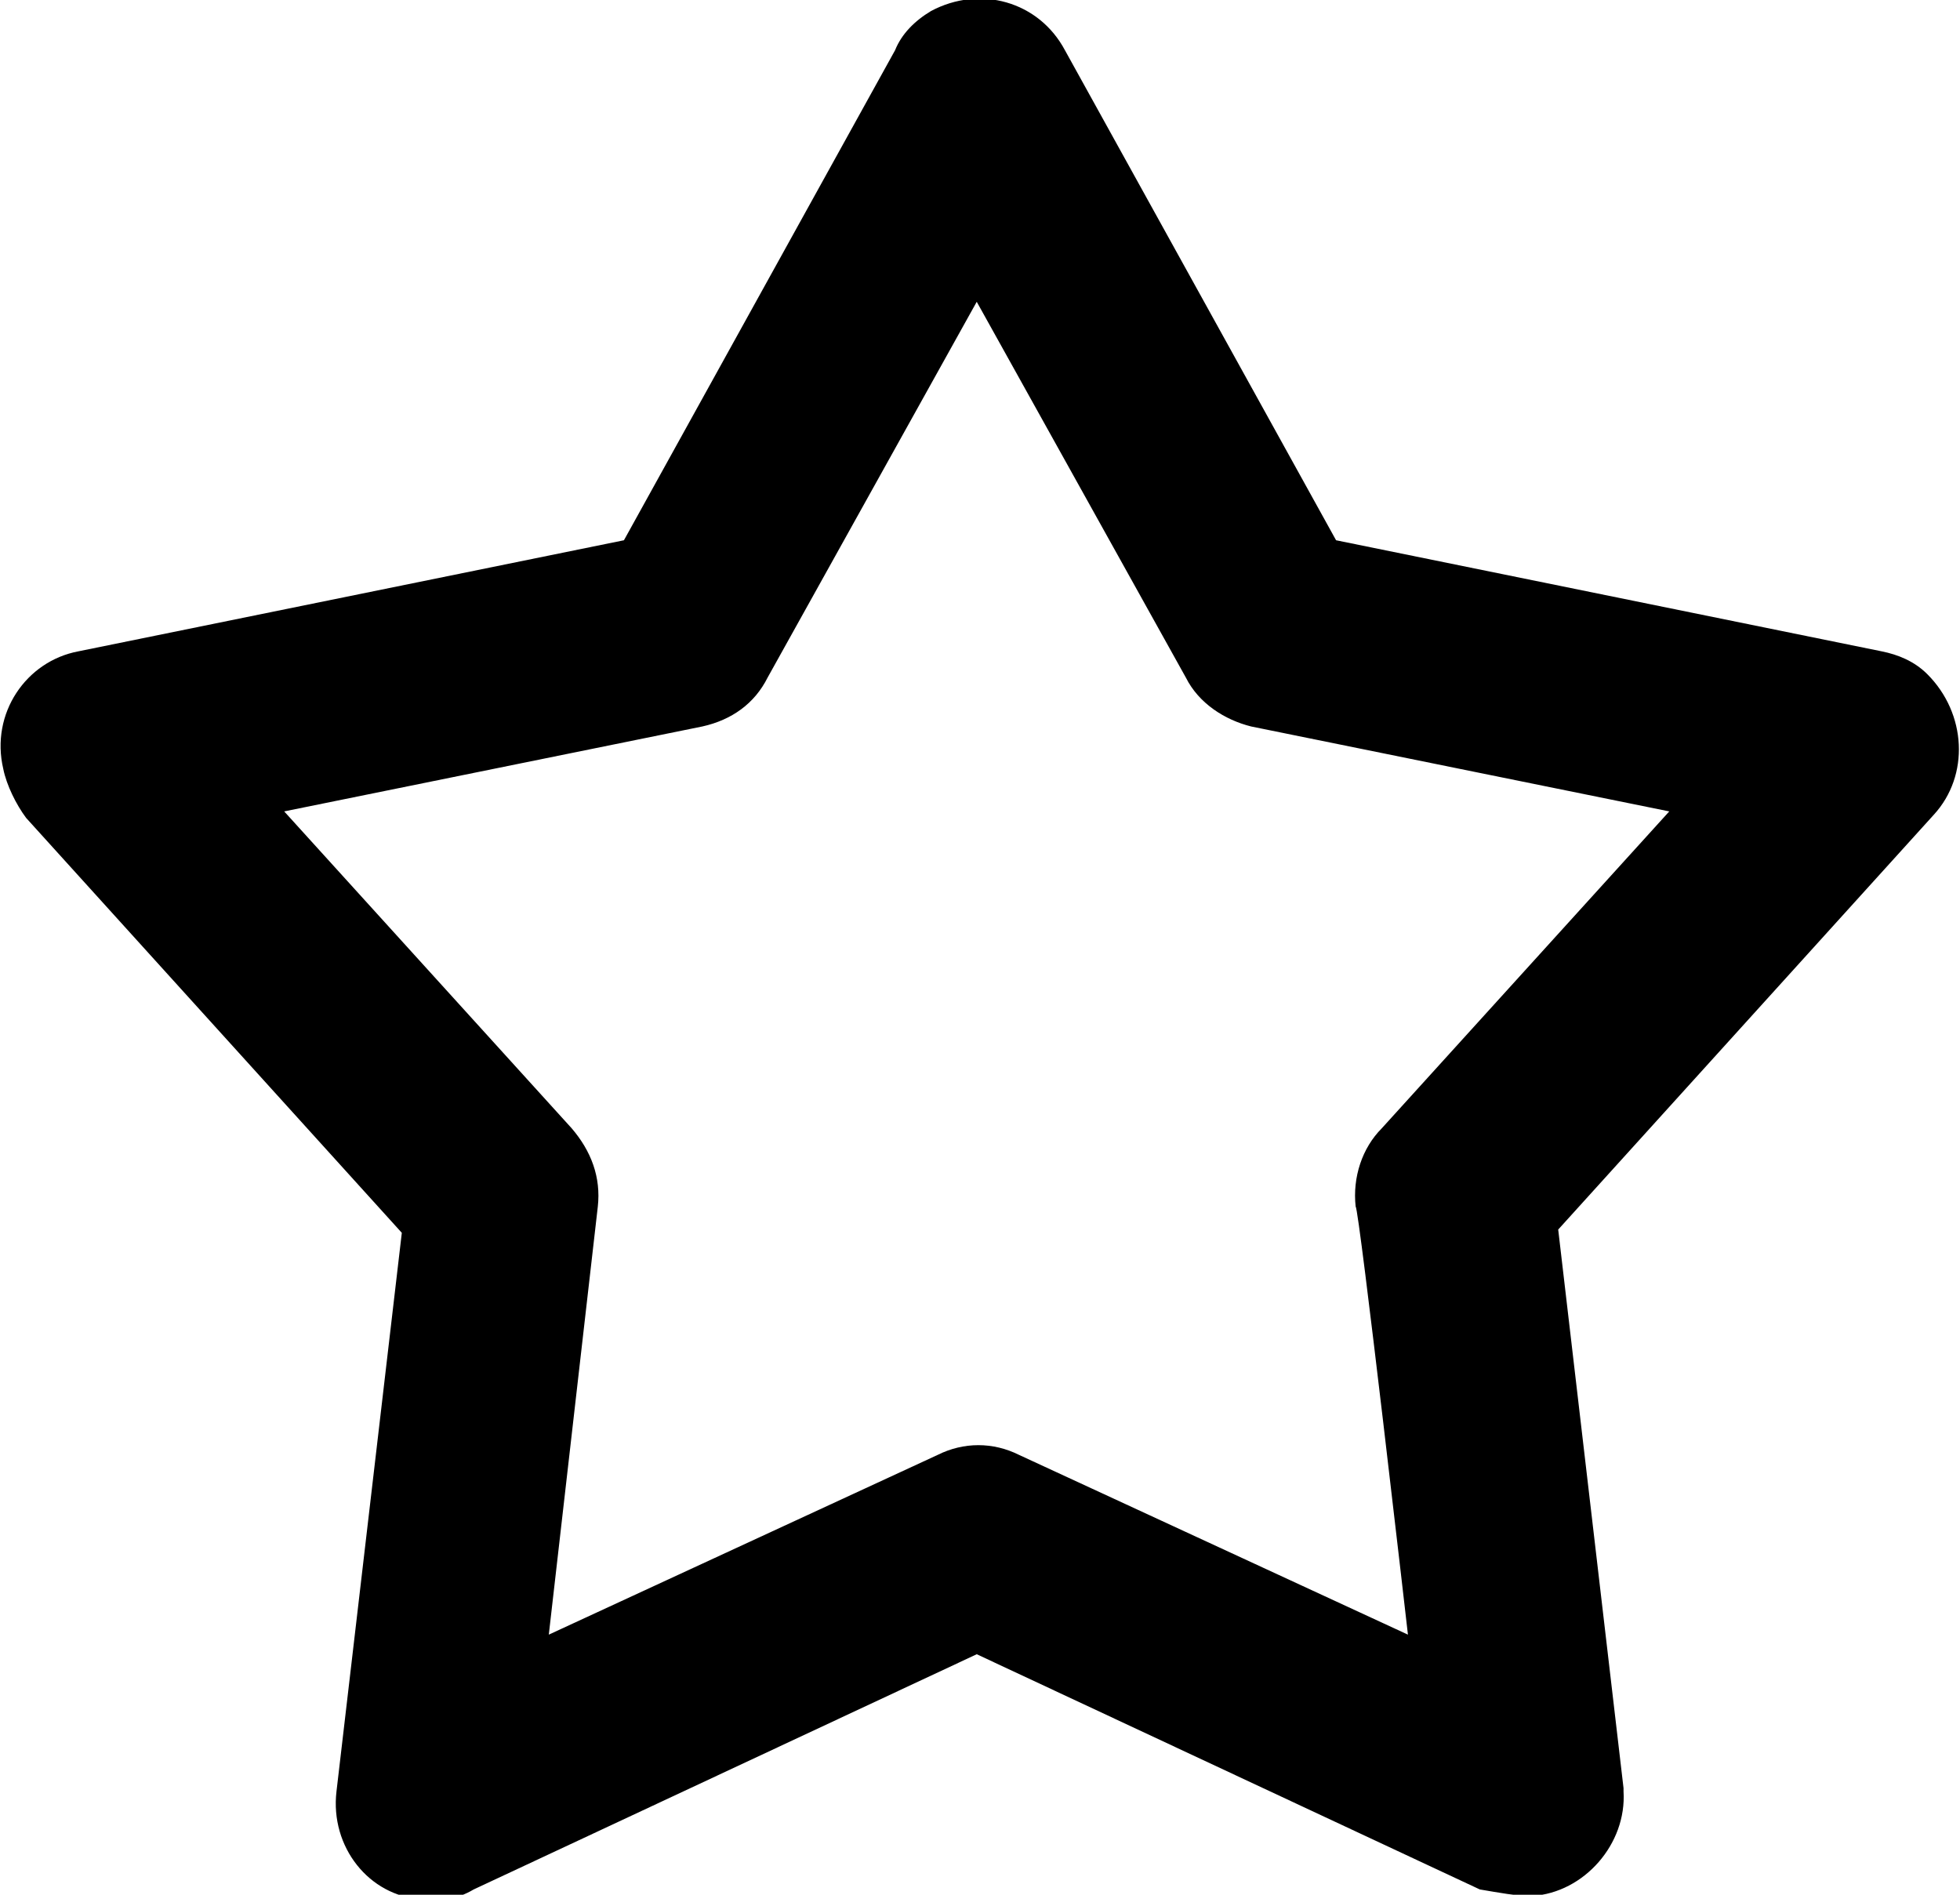 <?xml version="1.0" encoding="utf-8"?>
<!-- Generator: Adobe Illustrator 19.0.0, SVG Export Plug-In . SVG Version: 6.00 Build 0)  -->
<svg version="1.1"
	 id="Layer_1" xmlns:dc="http://purl.org/dc/elements/1.1/" xmlns:cc="http://creativecommons.org/ns#" xmlns:rdf="http://www.w3.org/1999/02/22-rdf-syntax-ns#" xmlns:svg="http://www.w3.org/2000/svg" xmlns:sodipodi="http://sodipodi.sourceforge.net/DTD/sodipodi-0.dtd" xmlns:inkscape="http://www.inkscape.org/namespaces/inkscape"
	 xmlns="http://www.w3.org/2000/svg" xmlns:xlink="http://www.w3.org/1999/xlink" x="0px" y="0px" viewBox="-247 358.9 60 58"
	 style="enable-background:new -247 358.9 60 58;" xml:space="preserve">
<g transform="translate(0,-952.362)">
	<path d="M-200.1,1369.3c1.6-0.1,2.9-1.6,2.8-3.2c0,0,0-0.1,0-0.1l-2-17.1l11.5-12.7c1.1-1.2,1-3.1-0.2-4.3
		c-0.4-0.4-0.9-0.6-1.4-0.7l-16.7-3.4l-8.3-15c-0.8-1.5-2.6-2-4.1-1.2c-0.5,0.3-0.9,0.7-1.1,1.2l-8.3,15l-16.7,3.4
		c-1.6,0.3-2.7,1.9-2.3,3.6c0.1,0.5,0.4,1.1,0.7,1.5l11.5,12.7l-2,17.1c-0.2,1.7,1,3.2,2.6,3.3c0.5,0.1,1.1,0,1.6-0.3l15.4-7.2
		l15.4,7.2C-201.1,1369.2-200.6,1369.3-200.1,1369.3z M-203.9,1361.3l-11.9-5.5c-0.8-0.4-1.7-0.4-2.5,0l-11.9,5.5l1.5-13.1
		c0.1-0.9-0.2-1.7-0.8-2.4l-8.8-9.7l12.8-2.6c0.9-0.2,1.6-0.7,2-1.5l6.4-11.5l6.4,11.5c0.4,0.8,1.2,1.3,2,1.5l12.8,2.6l-8.8,9.7
		c-0.6,0.6-0.9,1.5-0.8,2.4C-205.4,1348.2-203.9,1361.3-203.9,1361.3z"/>
</g>
</svg>
